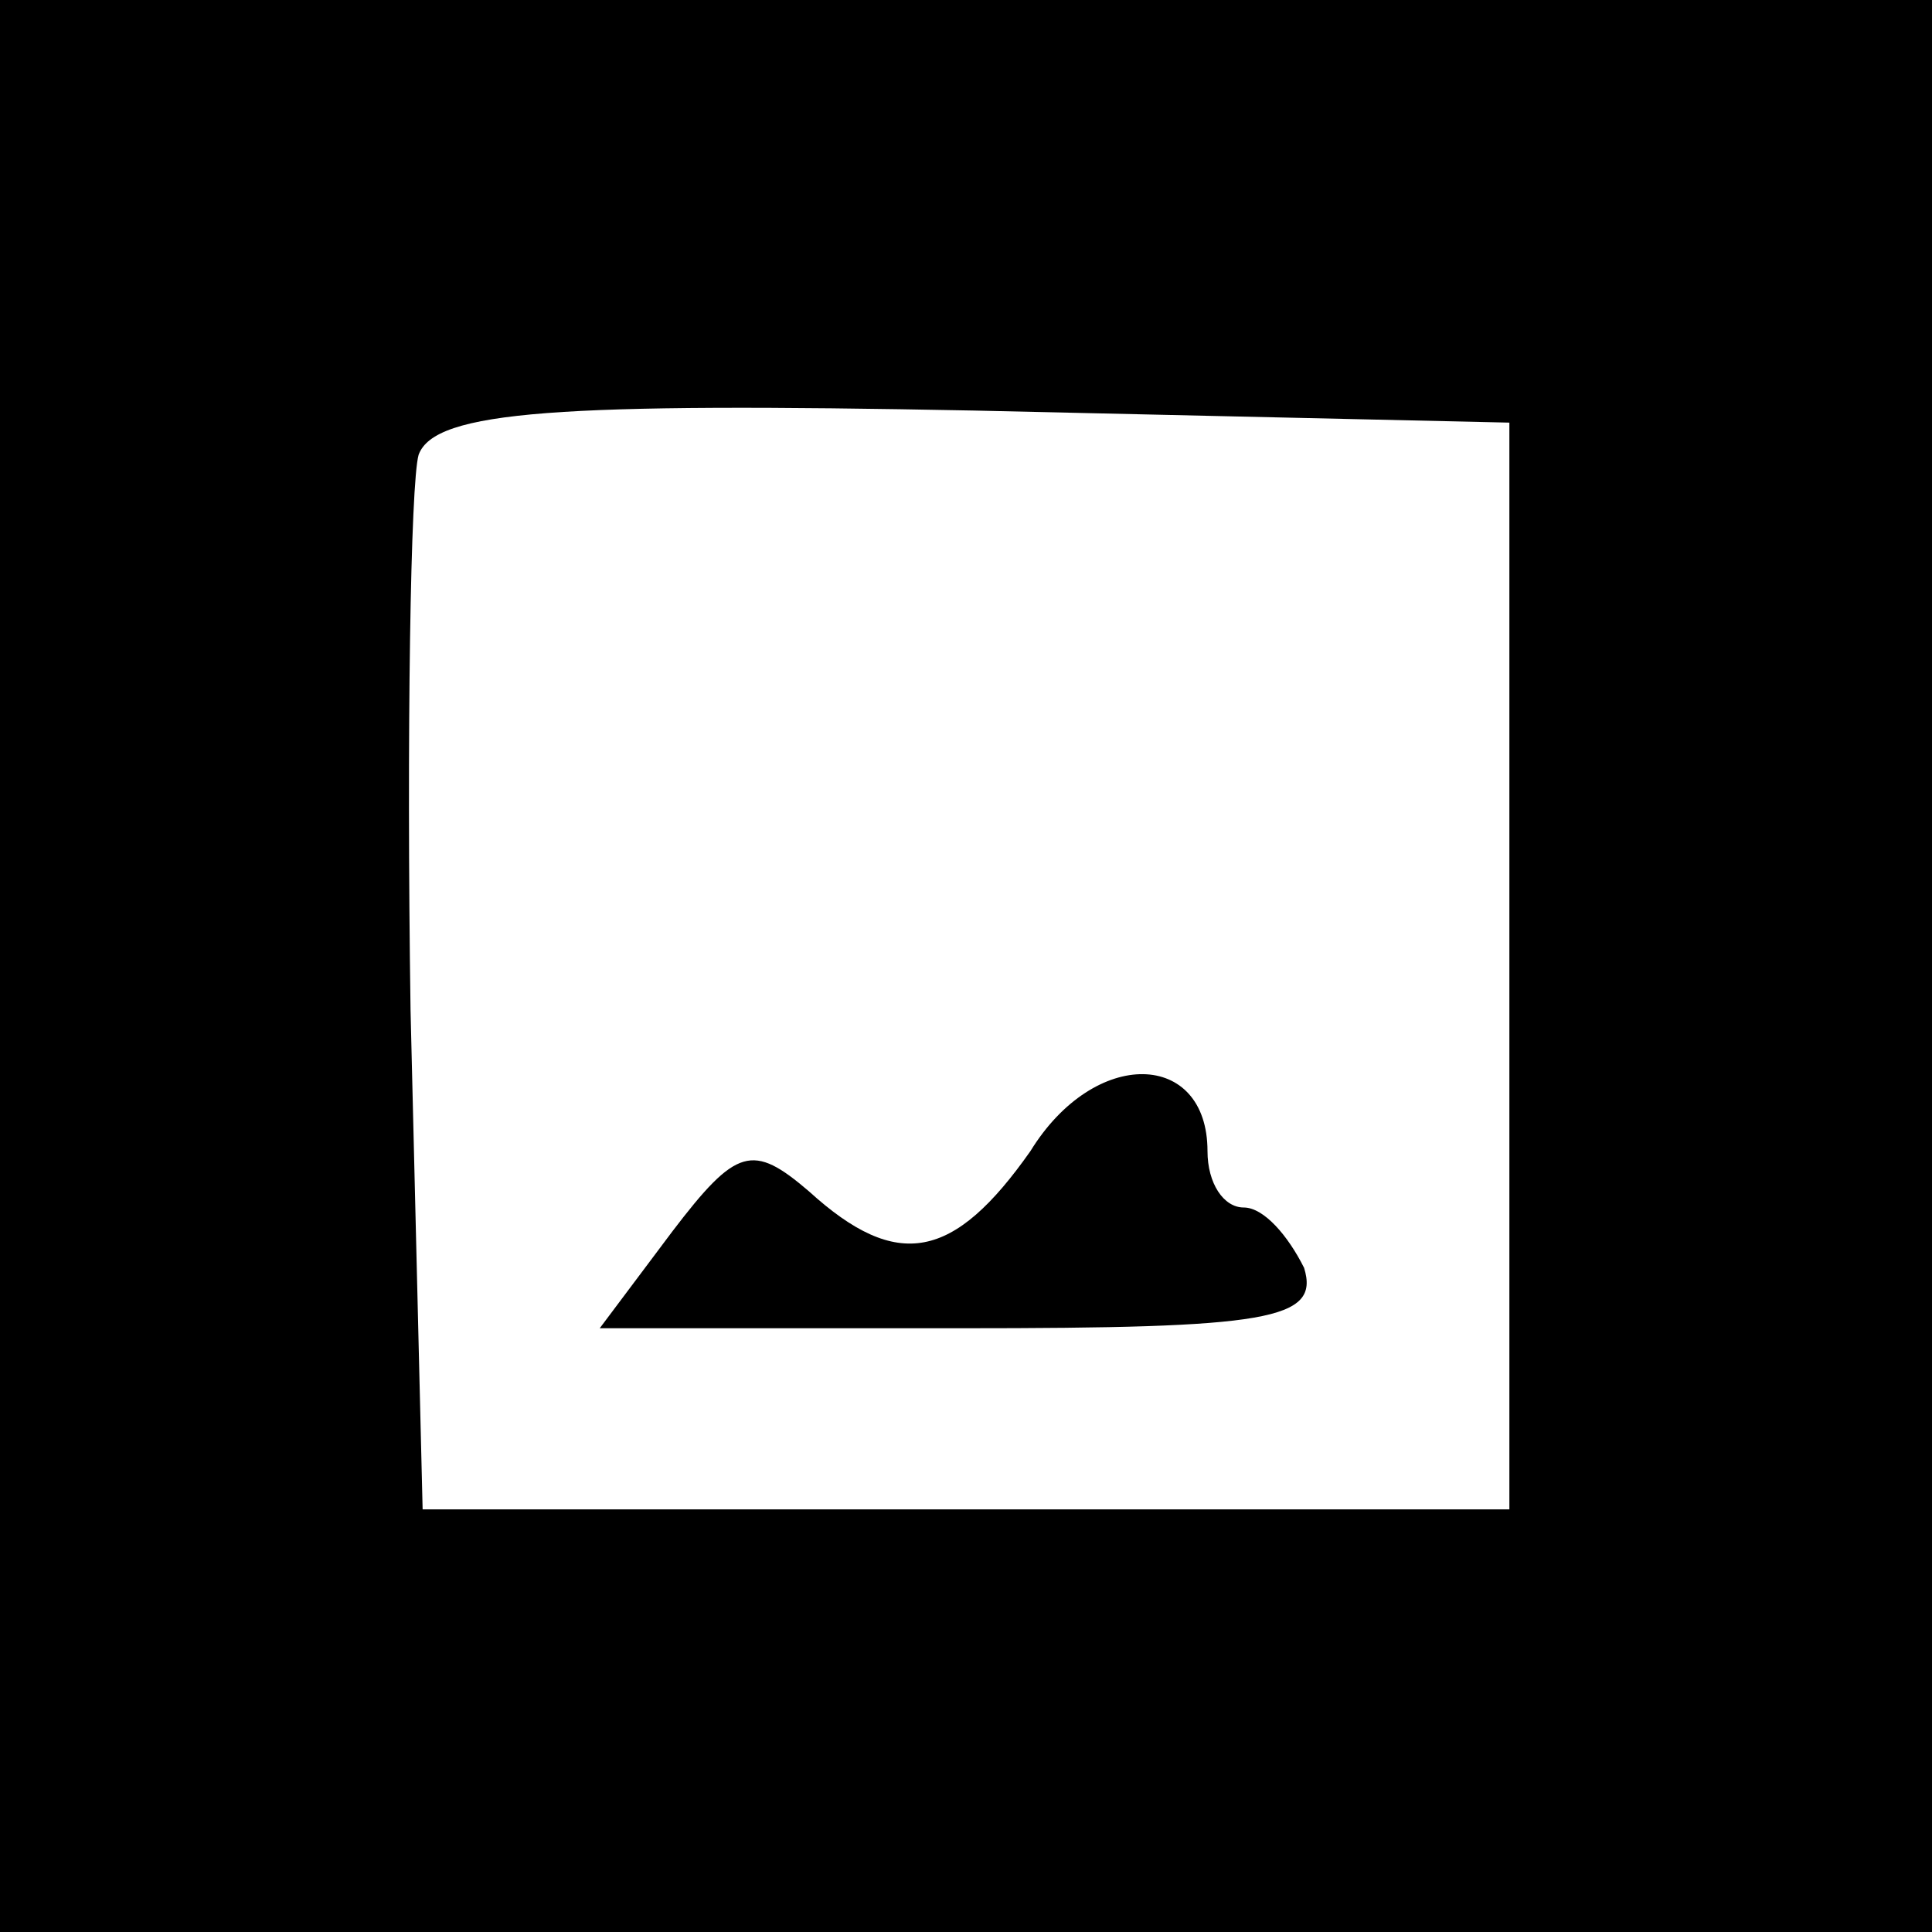 <?xml version="1.0" standalone="no"?>
<!DOCTYPE svg PUBLIC "-//W3C//DTD SVG 20010904//EN"
 "http://www.w3.org/TR/2001/REC-SVG-20010904/DTD/svg10.dtd">
<svg version="1.0" xmlns="http://www.w3.org/2000/svg"
 width="48pt" height="48pt" viewBox="0 0 48 48"
 preserveAspectRatio="xMidYMid meet">
<g transform="translate(0,48) scale(0.1,-0.1)"
fill="#000000" stroke="none">
<path d="M0 240 l0 -240 240 0 240 0 0 240 0 240 -240 0 -240 0 0 -240z m375
0 l0 -135 -135 0 -135 0 -3 124 c-1 69 0 131 2 138 4 11 35 13 138 11 l133 -3
0 -135z"/>
<path d="M256 194 c-19 -27 -33 -30 -55 -10 -14 12 -18 11 -34 -10 l-18 -24
90 0 c76 0 89 2 85 15 -4 8 -10 15 -15 15 -5 0 -9 6 -9 14 0 25 -28 26 -44 0z"/>
</g>
</svg>
